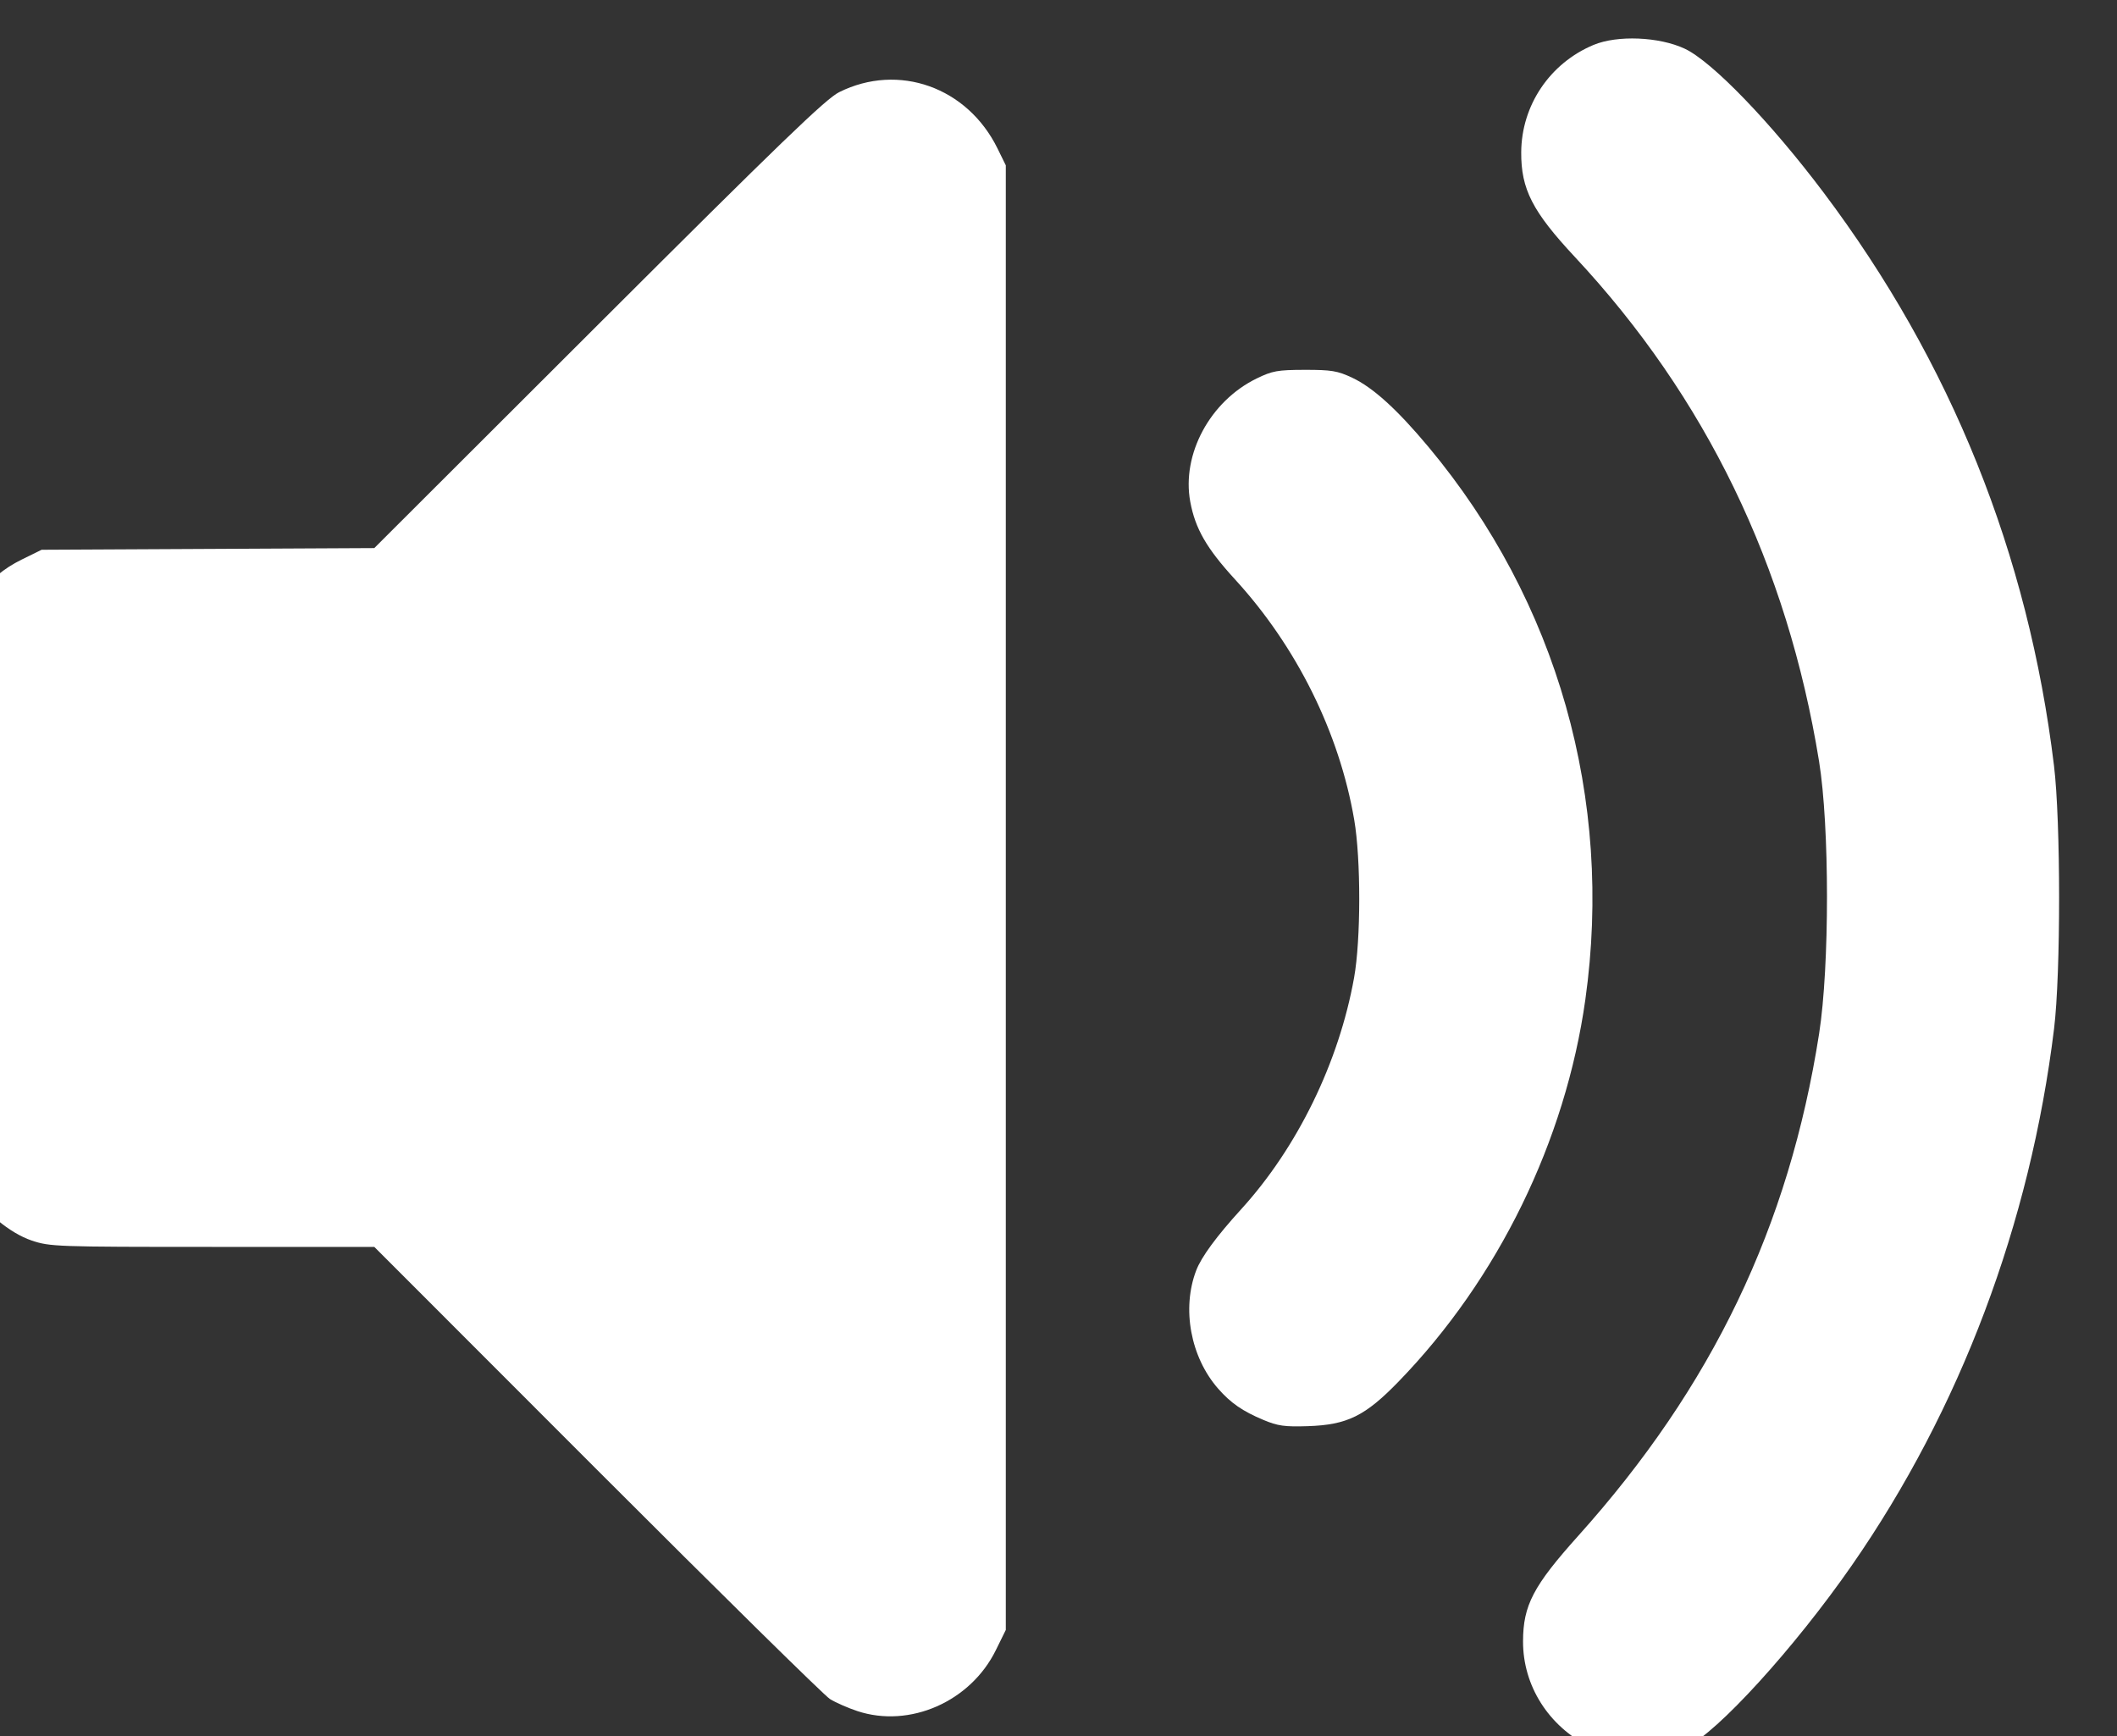 <?xml version="1.0" encoding="UTF-8" standalone="no"?>
<!-- Created with Inkscape (http://www.inkscape.org/) -->

<svg
   width="9.752mm"
   height="7.998mm"
   viewBox="0 0 9.752 7.998"
   version="1.1"
   id="svg467836"
   inkscape:version="1.2.1 (9c6d41e410, 2022-07-14)"
   sodipodi:docname="sound_on_button.svg"
   inkscape:export-filename="information_button.png"
   inkscape:export-xdpi="96"
   inkscape:export-ydpi="96"
   xmlns:inkscape="http://www.inkscape.org/namespaces/inkscape"
   xmlns:sodipodi="http://sodipodi.sourceforge.net/DTD/sodipodi-0.dtd"
   xmlns="http://www.w3.org/2000/svg"
   xmlns:svg="http://www.w3.org/2000/svg">
  <rect x="0" y="0" width="9.752" height="7.998" fill="#333333" stroke="none"/>
  <sodipodi:namedview
     id="namedview467838"
     pagecolor="#ffffff"
     bordercolor="#999999"
     borderopacity="1"
     inkscape:showpageshadow="0"
     inkscape:pageopacity="0"
     inkscape:pagecheckerboard="0"
     inkscape:deskcolor="#d1d1d1"
     inkscape:document-units="mm"
     showgrid="false"
     inkscape:zoom="8.8391522"
     inkscape:cx="44.008746"
     inkscape:cy="25.228664"
     inkscape:window-width="1920"
     inkscape:window-height="1009"
     inkscape:window-x="1912"
     inkscape:window-y="-8"
     inkscape:window-maximized="1"
     inkscape:current-layer="layer1" />
  <defs
     id="defs467833" />
  <g
     inkscape:label="Warstwa 1"
     inkscape:groupmode="layer"
     id="layer1"
     transform="translate(-37.541,-137.005)">
    <g
       id="g32512-2"
       transform="matrix(0.048,0,0,0.048,4.819,153.433)"
       style="fill:#ffffff">
      <path
         style="opacity:1;fill:#ffffff;fill-opacity:1;stroke-width:1.102"
         d="m -10399.622,6226.01 c -3.442,-1.137 -7.917,-3.107 -9.944,-4.378 -2.027,-1.27 -39.979,-38.627 -84.338,-83.013 l -80.651,-80.703 h -58.622 c -56.656,0 -58.853,-0.078 -65.5,-2.323 -7.881,-2.661 -17.338,-10.532 -21.796,-18.139 -5.738,-9.792 -5.911,-12.854 -5.927,-104.905 0,-51.592 0.422,-87.862 1.093,-92.1 2.233,-14.088 10.328,-25.174 22.906,-31.368 l 7.361,-3.624 60.239,-0.304 60.24,-0.304 81.207,-81.075 c 65.997,-65.89 82.322,-81.63 87.163,-84.038 21.483,-10.69 46.423,-1.816 57.334,20.399 l 3.001,6.11 v 265.188 265.188 l -3.618,7.348 c -9.172,18.631 -31.185,28.306 -50.148,22.04 z"
         id="path32434-09"
         transform="matrix(0.265,0,0,0.265,3519.887,-1827.938)" />
      <path
         style="opacity:1;fill:#ffffff;fill-opacity:1;stroke-width:1.102"
         d="m -10252.615,6120.554 c -7.511,-3.153 -11.772,-6.099 -16.327,-11.286 -10.011,-11.402 -13.276,-29.013 -7.947,-42.873 1.875,-4.879 7.374,-12.353 16.286,-22.138 20.335,-22.326 35.367,-53.147 40.871,-83.801 2.471,-13.762 2.497,-42.974 0.05,-57.219 -5.427,-31.599 -20.843,-62.683 -43.18,-87.062 -10.285,-11.226 -14.401,-18.372 -16.198,-28.119 -3.169,-17.199 7.193,-36.421 24.06,-44.633 5.67,-2.76 7.584,-3.103 17.419,-3.121 9.595,-0.017 11.847,0.355 17.125,2.832 7.558,3.546 16.343,11.517 27.721,25.148 46.628,55.863 66.946,127.456 56.765,200.014 -7.193,51.265 -31.659,101.31 -67.661,138.402 -12.123,12.49 -18.594,15.668 -32.846,16.133 -8.419,0.275 -10.893,-0.074 -16.139,-2.276 z"
         id="path32505-66"
         transform="matrix(0.265,0,0,0.265,3519.887,-1827.938)" />
      <path
         style="opacity:1;fill:#ffffff;fill-opacity:1;stroke-width:1.559"
         d="m -10134.338,6238.964 c -14.945,-7.454 -24.239,-22.115 -24.206,-38.183 0.03,-13.075 3.686,-20.066 20.039,-38.286 48.481,-54.014 76.257,-111.927 87.181,-181.772 3.816,-24.398 3.805,-75.139 -0.02,-98.692 -11.517,-70.891 -40.989,-131.758 -88.412,-182.59 -15.384,-16.491 -19.517,-24.549 -19.446,-37.916 0.09,-17.012 10.375,-32.277 26.202,-38.89 8.598,-3.592 23.74,-2.968 33.001,1.361 9.883,4.62 31.092,26.58 50.234,52.014 46.22,61.409 74.196,130.958 83.502,207.585 2.46,20.259 2.478,75.314 0.031,95.312 -8.633,70.548 -33.996,137.849 -73.238,194.34 -20.791,29.929 -48.87,60.747 -59.915,65.758 -9.37,4.251 -26.387,4.231 -34.952,-0.041 z"
         id="path32507-6"
         transform="matrix(0.265,0,0,0.265,3519.887,-1827.938)" />
    </g>
  </g>
</svg>
